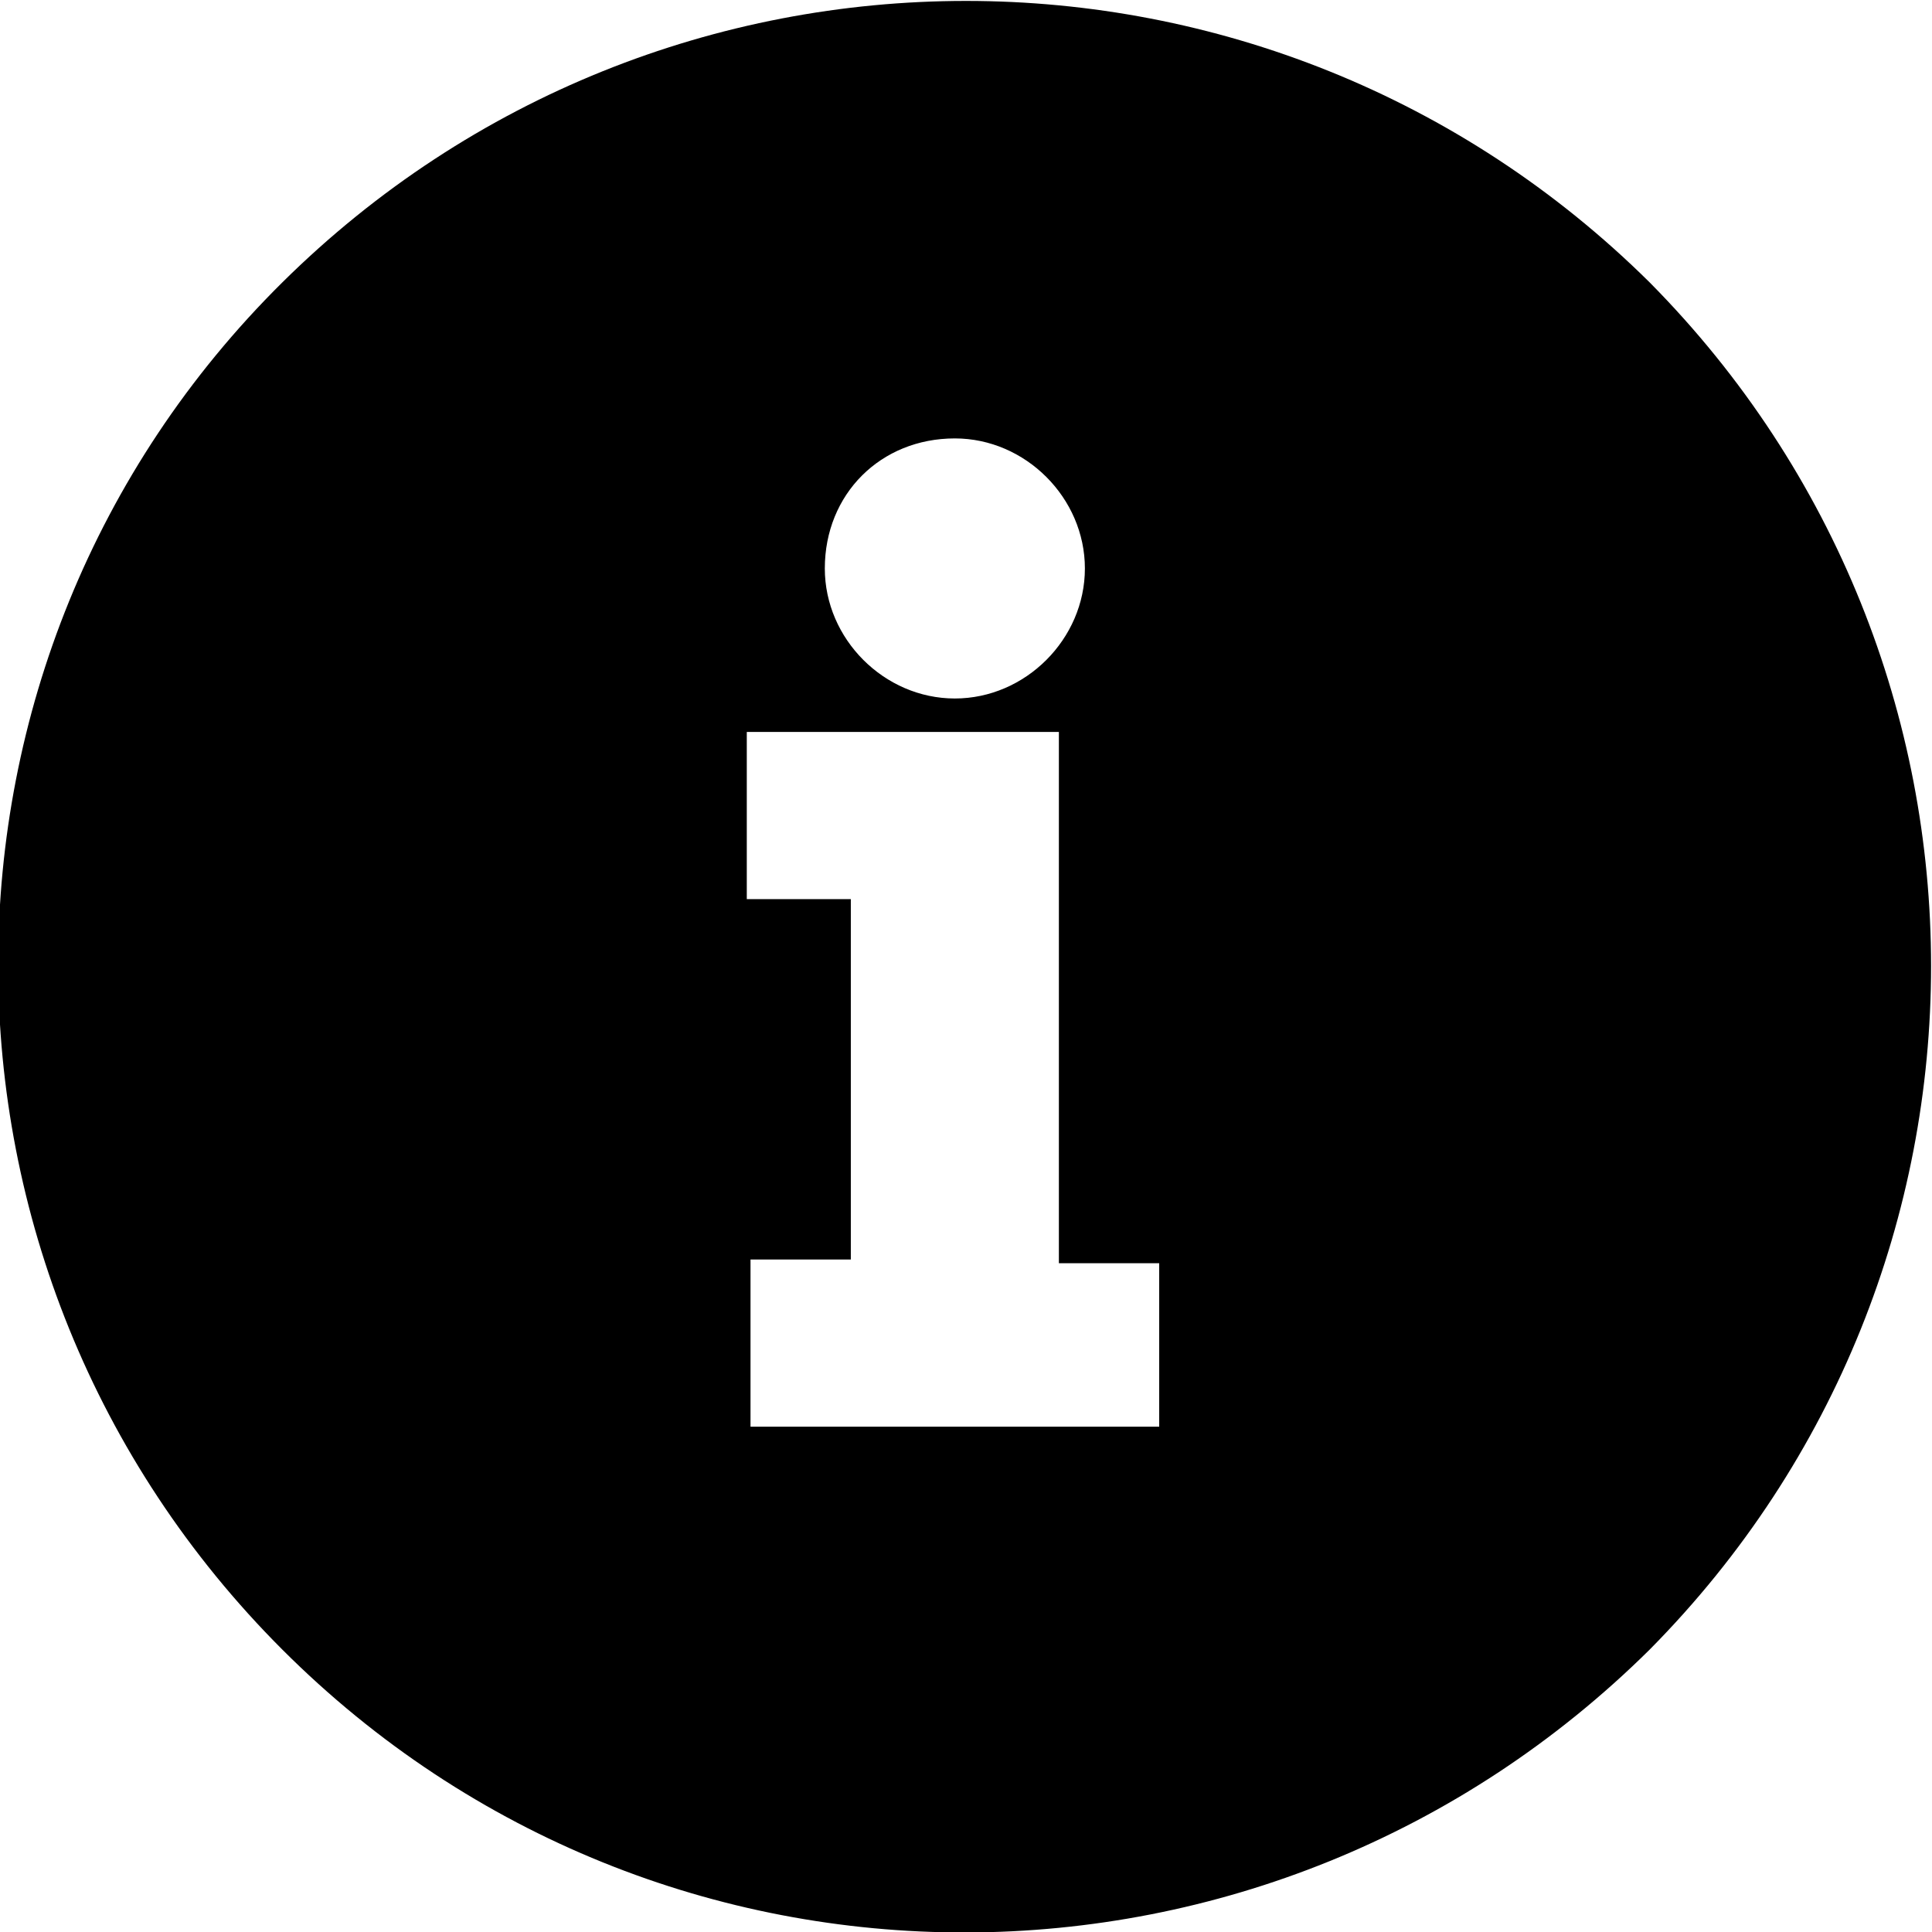<?xml version="1.0" encoding="utf-8"?>
<!-- Generator: Adobe Illustrator 20.1.0, SVG Export Plug-In . SVG Version: 6.00 Build 0)  -->
<svg version="1.1" id="Layer_1" xmlns="http://www.w3.org/2000/svg" xmlns:xlink="http://www.w3.org/1999/xlink" x="0px" y="0px"
	 viewBox="0 0 52 52" style="enable-background:new 0 0 52 52;" xml:space="preserve">
<path d="M44.4,7.6C34.2-2.5,17.8-2.5,7.6,7.6c-10.2,10.1-10.2,26.6,0,36.8c10.2,10.2,26.6,10.1,36.8,0C54.5,34.2,54.5,17.8,44.4,7.6
	z M25.7,11.8c1.9,0,3.5,1.6,3.5,3.5c0,1.9-1.6,3.5-3.5,3.5c-1.9,0-3.5-1.6-3.5-3.5C22.2,13.3,23.7,11.8,25.7,11.8z M31.3,38.4
	C31.3,39.2,32,38.4,31.3,38.4H19.8c-0.7,0,0.4,0.7,0.4,0v-4.8c0-0.7-0.7,0.3,0,0.3h2.7v-9.7h-2.8c-0.7,0,0,0.7,0,0v-4.5
	c0-0.7-0.7,0,0,0h8.7c0.7,0-0.3-0.7-0.3,0V34h2.7c0.7,0,0-0.7,0,0V38.4z"/>
</svg>
